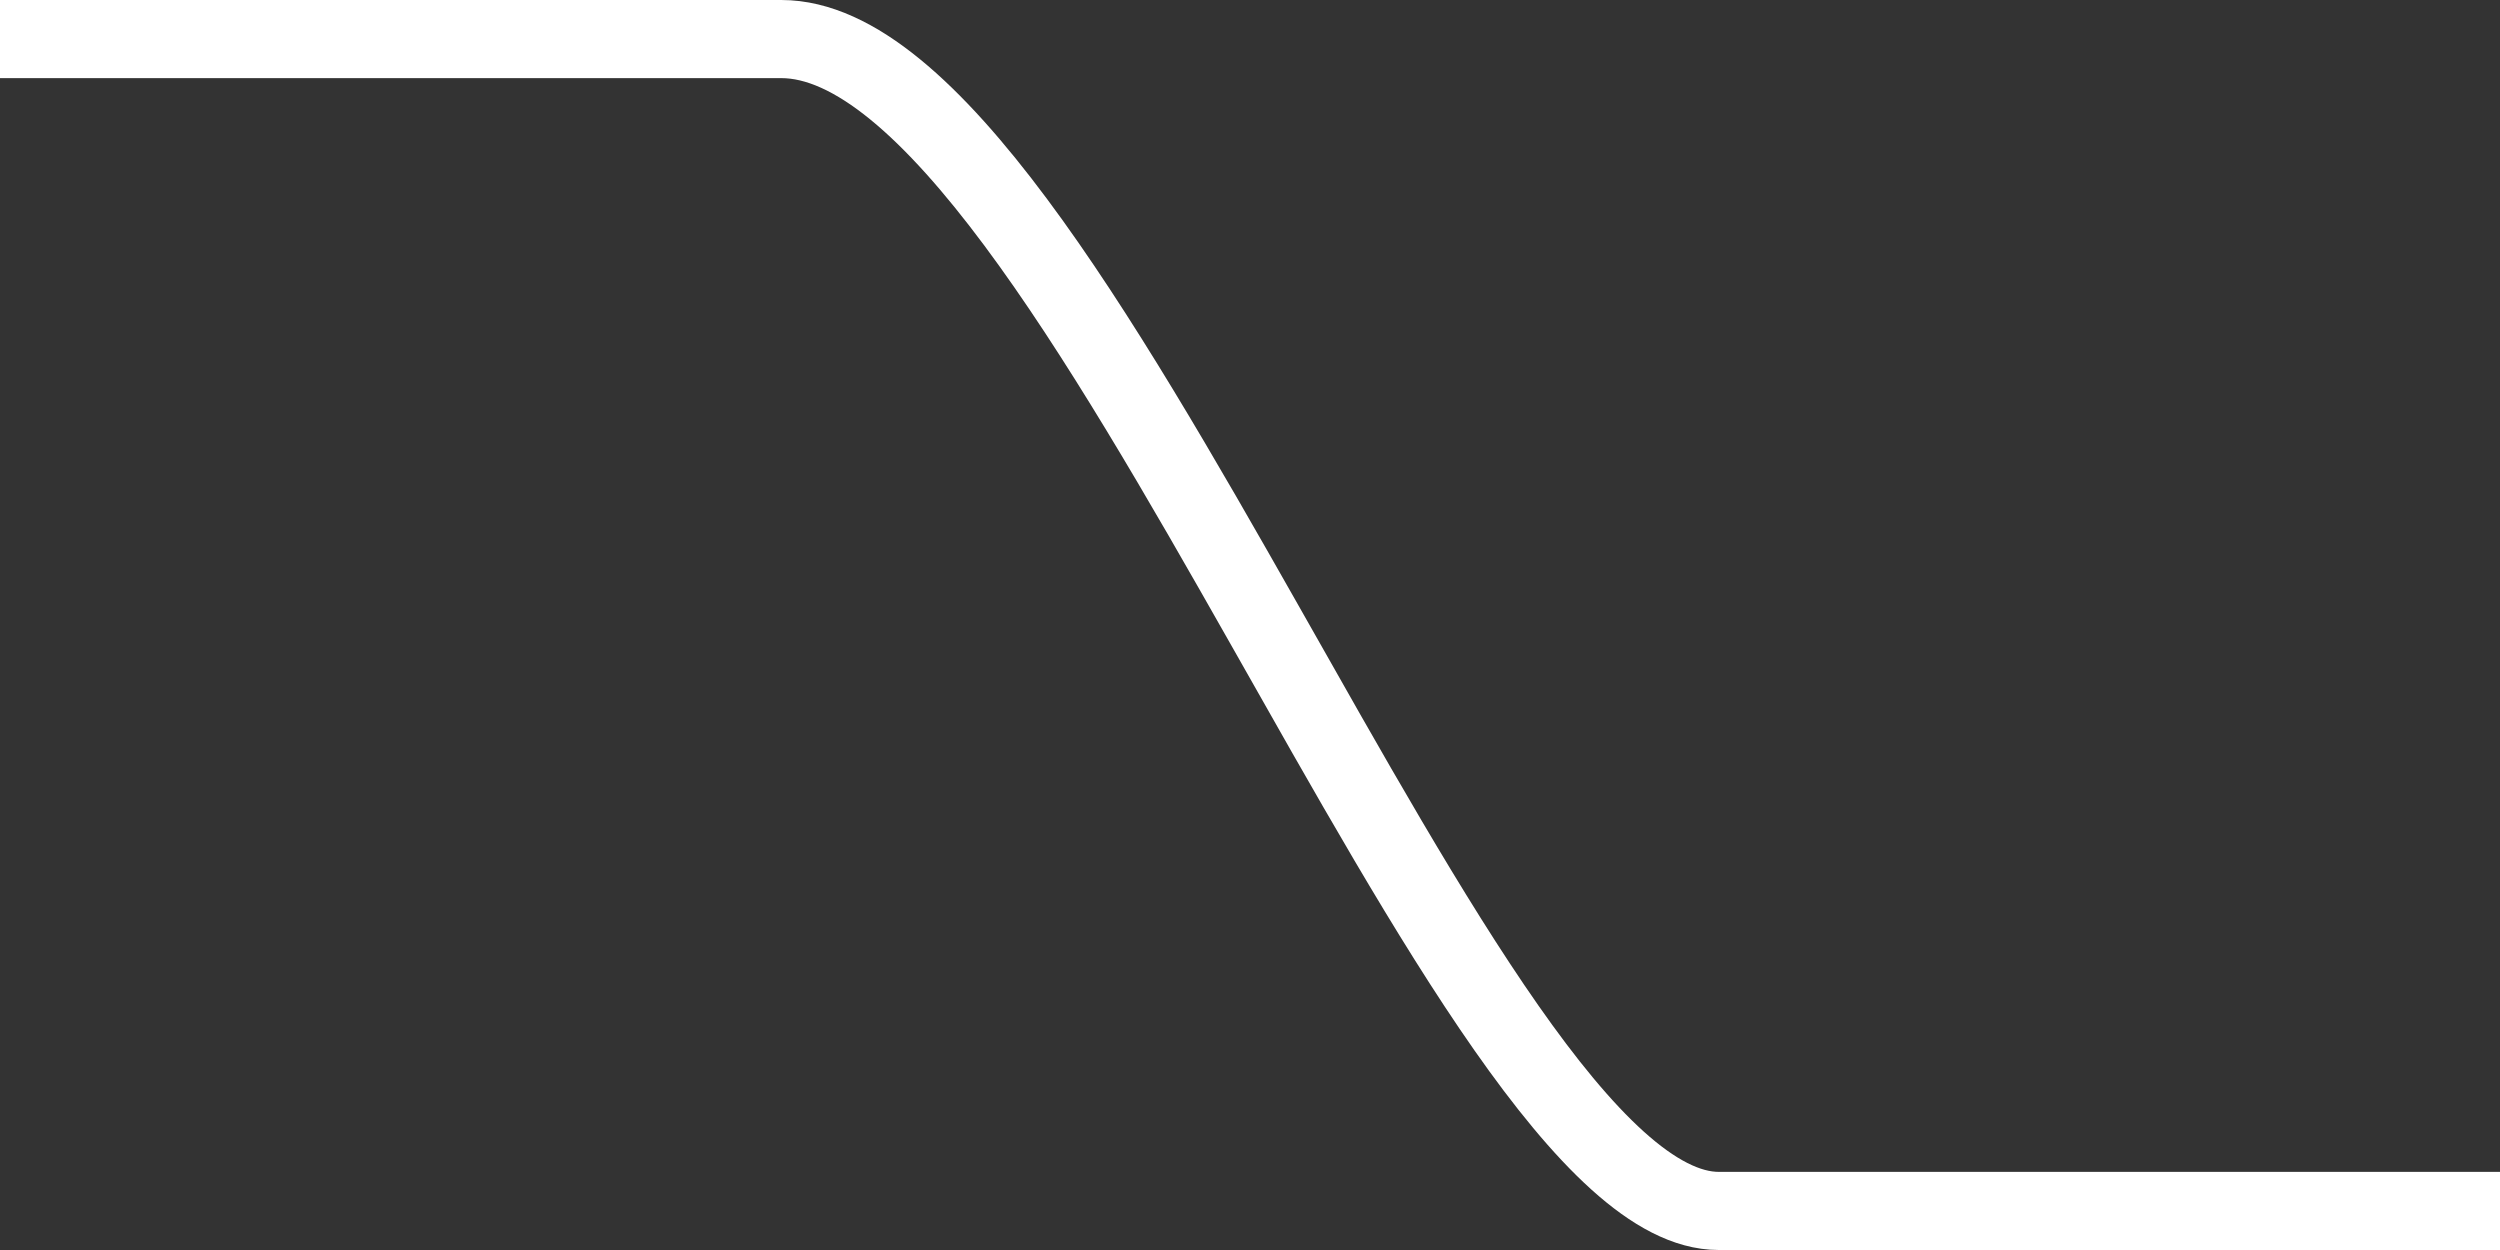 <?xml version="1.0" encoding="UTF-8" standalone="no"?>
<svg xmlns="http://www.w3.org/2000/svg" width="128" height="64" viewBox="0 0 128 64" fill="none" stroke="#fff" version="1.1">
  <rect x="0" y="0" width="128" height="64" fill="#333333" stroke="none"/>
  <path d="M 0,2 C 0,2 25,2 40,2 55,2 75,62 88,62 h 40" style="stroke-width: 4" />
</svg>
